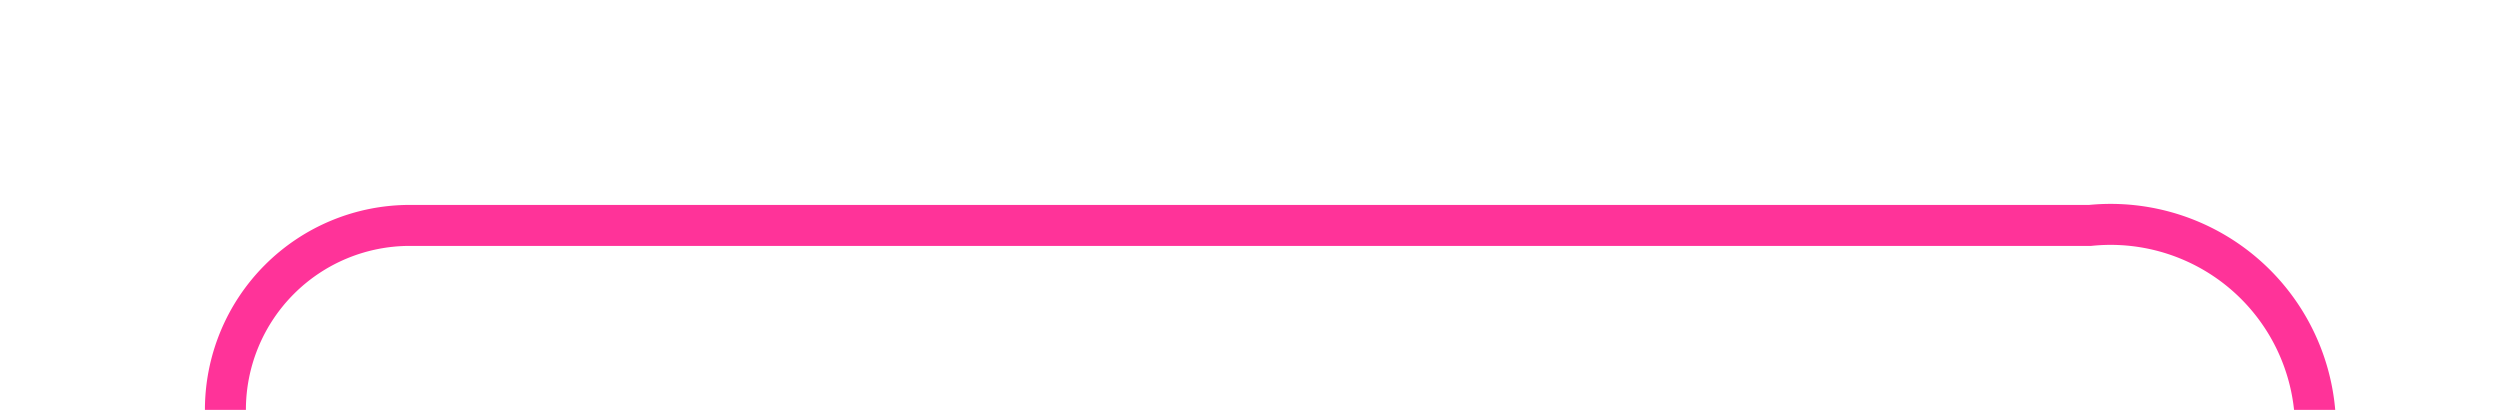 ﻿<?xml version="1.0" encoding="utf-8"?>
<svg version="1.1" xmlns:xlink="http://www.w3.org/1999/xlink" width="61px" height="10px" preserveAspectRatio="xMinYMid meet" viewBox="1405 76  61 8" xmlns="http://www.w3.org/2000/svg">
  <path d="M 1389 89.5  L 1405.5 89.5  A 4.5 4.5 0 0 0 1410.5 85 A 4.5 4.5 0 0 1 1415 80.5 L 1456 80.5  A 5 5 0 0 1 1461.5 85.5 L 1461.5 95  " stroke-width="1" stroke="#ff3399" fill="none" />
  <path d="M 1391 86.5  A 3 3 0 0 0 1388 89.5 A 3 3 0 0 0 1391 92.5 A 3 3 0 0 0 1394 89.5 A 3 3 0 0 0 1391 86.5 Z " fill-rule="nonzero" fill="#ff3399" stroke="none" />
</svg>